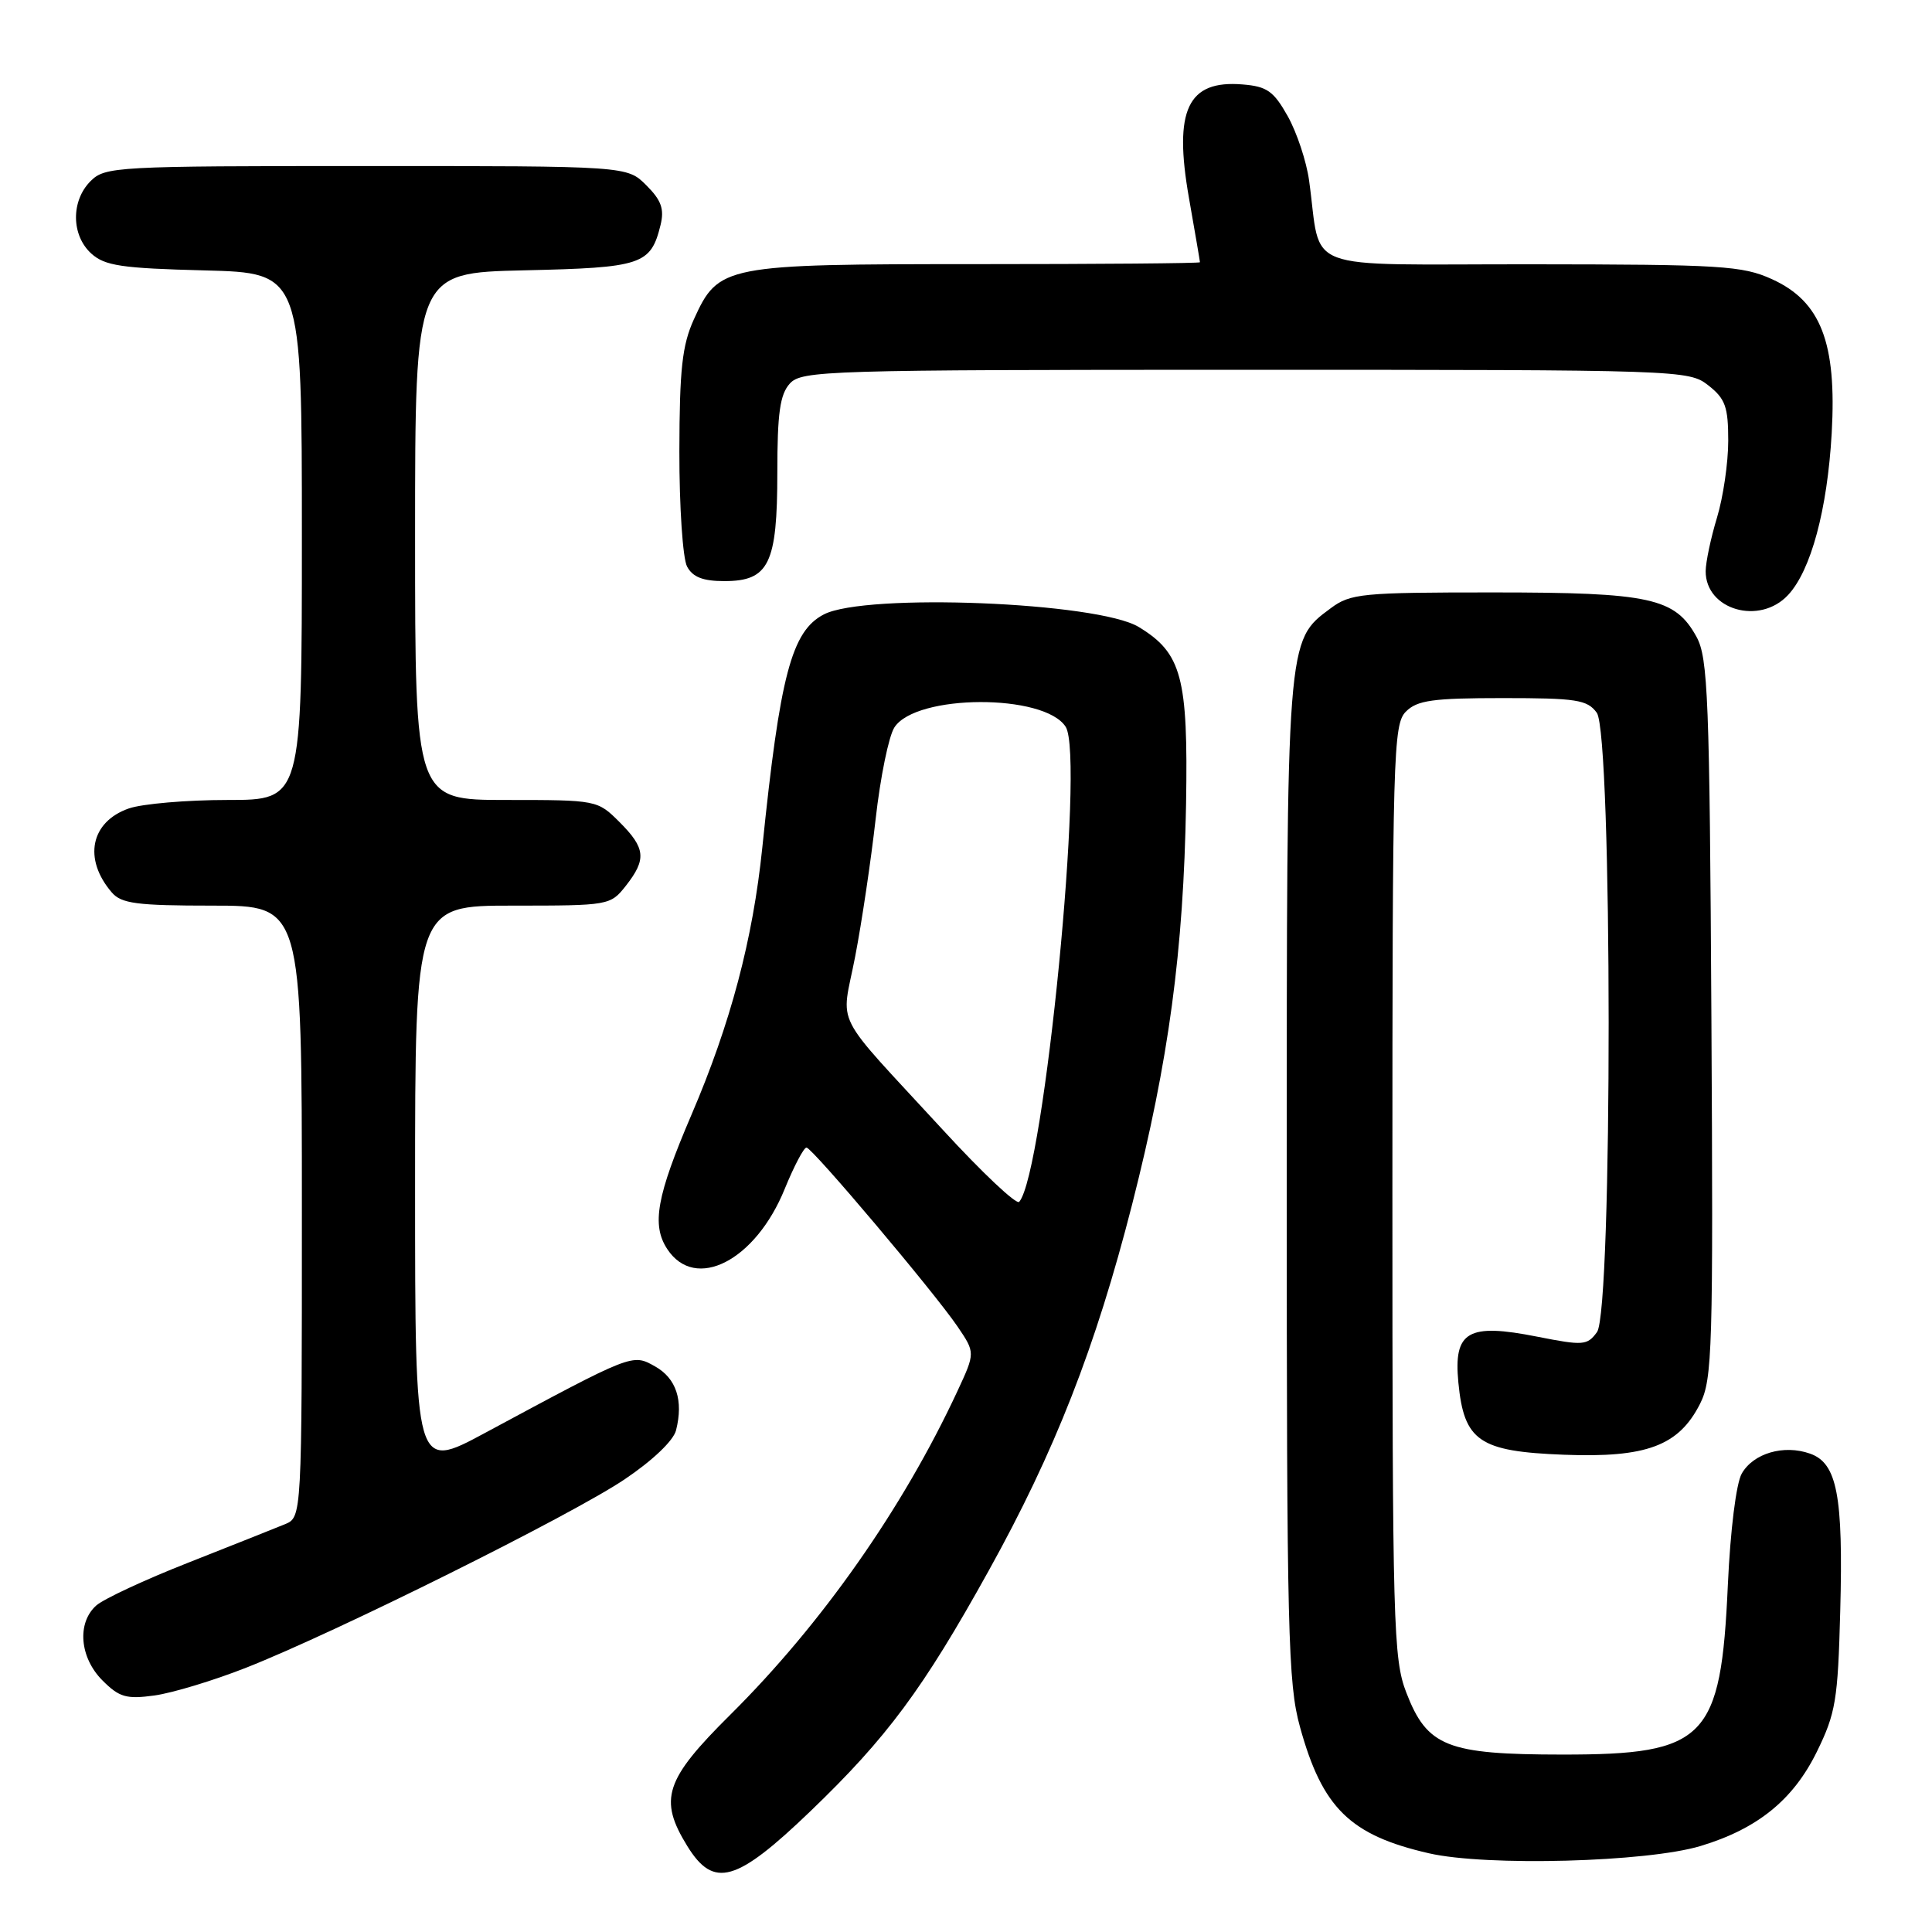 <?xml version="1.0" encoding="UTF-8" standalone="no"?>
<!DOCTYPE svg PUBLIC "-//W3C//DTD SVG 1.1//EN" "http://www.w3.org/Graphics/SVG/1.1/DTD/svg11.dtd" >
<svg xmlns="http://www.w3.org/2000/svg" xmlns:xlink="http://www.w3.org/1999/xlink" version="1.1" viewBox="0 0 256 256">
 <g >
 <path fill="currentColor"
d=" M 107.38 240.00 C 117.52 230.26 122.30 223.83 131.00 208.14 C 139.77 192.34 145.17 178.55 150.01 159.60 C 154.87 140.52 156.83 126.00 157.16 106.50 C 157.44 89.74 156.59 86.54 150.89 83.08 C 145.46 79.78 114.71 78.55 109.17 81.41 C 104.89 83.62 103.35 89.47 101.01 112.30 C 99.76 124.47 96.81 135.62 91.62 147.72 C 87.00 158.50 86.32 162.31 88.41 165.50 C 92.12 171.17 100.12 167.07 103.99 157.51 C 105.23 154.48 106.52 152.03 106.87 152.06 C 107.68 152.14 123.74 171.17 126.87 175.76 C 129.23 179.24 129.23 179.24 126.87 184.32 C 119.63 199.88 108.88 215.19 96.77 227.21 C 88.08 235.83 87.24 238.41 91.08 244.63 C 94.58 250.28 97.55 249.44 107.38 240.00 Z  M 225.35 244.60 C 232.89 242.32 237.61 238.49 240.74 232.12 C 243.24 227.02 243.53 225.29 243.84 213.50 C 244.25 198.14 243.43 193.87 239.83 192.61 C 236.35 191.38 232.32 192.57 230.79 195.26 C 230.05 196.56 229.28 202.77 228.95 210.00 C 228.03 230.46 226.04 232.50 207.04 232.49 C 191.73 232.48 189.11 231.45 186.34 224.27 C 184.62 219.82 184.50 215.33 184.50 157.79 C 184.50 99.87 184.61 95.96 186.29 94.29 C 187.78 92.79 189.85 92.50 199.12 92.50 C 208.90 92.50 210.32 92.72 211.58 94.44 C 213.66 97.28 213.69 173.68 211.61 176.51 C 210.32 178.28 209.79 178.32 203.71 177.12 C 194.50 175.29 192.59 176.40 193.24 183.18 C 193.99 190.96 195.99 192.33 207.23 192.76 C 218.18 193.18 222.45 191.58 225.27 186.00 C 226.90 182.78 227.02 178.76 226.77 135.00 C 226.53 92.47 226.32 87.17 224.80 84.39 C 221.96 79.22 218.69 78.50 197.82 78.50 C 180.43 78.50 178.95 78.64 176.32 80.60 C 170.45 84.96 170.50 84.28 170.50 156.50 C 170.50 216.36 170.66 223.09 172.26 228.85 C 175.22 239.58 178.90 243.18 189.34 245.57 C 196.96 247.32 218.27 246.75 225.35 244.60 Z  M 32.64 220.97 C 44.54 216.28 75.69 200.78 82.75 196.03 C 86.46 193.54 89.24 190.89 89.58 189.52 C 90.58 185.56 89.61 182.63 86.79 181.05 C 83.77 179.36 83.92 179.30 64.25 189.88 C 55.00 194.86 55.00 194.86 55.00 157.43 C 55.00 120.00 55.00 120.00 67.93 120.00 C 80.70 120.00 80.88 119.97 82.93 117.37 C 85.69 113.85 85.55 112.39 82.08 108.92 C 79.17 106.02 79.09 106.00 67.08 106.00 C 55.00 106.00 55.00 106.00 55.00 71.07 C 55.00 36.15 55.00 36.15 69.47 35.82 C 85.08 35.47 86.23 35.09 87.53 29.80 C 88.04 27.70 87.63 26.53 85.64 24.55 C 83.09 22.00 83.09 22.00 48.55 22.00 C 15.33 22.00 13.92 22.08 12.00 24.00 C 9.39 26.61 9.43 31.18 12.10 33.60 C 13.89 35.22 16.11 35.55 27.10 35.83 C 40.00 36.16 40.00 36.16 40.00 71.08 C 40.00 106.00 40.00 106.00 30.15 106.00 C 24.73 106.00 18.85 106.51 17.08 107.12 C 12.00 108.89 11.00 113.82 14.81 118.25 C 16.08 119.73 18.11 120.00 28.15 120.00 C 40.00 120.00 40.00 120.00 40.00 160.52 C 40.00 201.04 40.00 201.04 37.75 201.97 C 36.51 202.48 30.78 204.76 25.00 207.04 C 19.22 209.31 13.71 211.88 12.75 212.74 C 10.17 215.05 10.55 219.64 13.58 222.67 C 15.81 224.90 16.74 225.17 20.47 224.66 C 22.84 224.33 28.31 222.68 32.64 220.97 Z  M 236.93 78.84 C 239.96 75.59 242.13 67.55 242.71 57.40 C 243.39 45.40 241.27 39.93 234.79 36.99 C 230.87 35.21 228.09 35.04 202.86 35.02 C 171.77 35.00 175.19 36.29 173.46 23.91 C 173.11 21.38 171.84 17.56 170.64 15.41 C 168.77 12.08 167.89 11.45 164.66 11.19 C 157.37 10.58 155.49 14.55 157.54 26.21 C 158.34 30.77 159.00 34.61 159.00 34.75 C 159.00 34.89 145.70 35.00 129.45 35.00 C 95.87 35.00 95.21 35.13 91.94 42.32 C 90.39 45.75 90.04 48.90 90.02 59.82 C 90.01 67.14 90.47 74.00 91.04 75.07 C 91.79 76.47 93.14 77.00 95.98 77.00 C 101.89 77.00 103.00 74.72 103.00 62.61 C 103.00 54.75 103.35 52.27 104.65 50.83 C 106.22 49.10 109.41 49.00 165.02 49.00 C 222.90 49.00 223.77 49.03 226.37 51.07 C 228.62 52.84 229.00 53.91 229.00 58.41 C 229.00 61.31 228.33 65.89 227.51 68.59 C 226.69 71.29 226.02 74.48 226.01 75.68 C 225.99 80.81 233.16 82.89 236.93 78.84 Z  M 124.95 149.73 C 110.04 133.52 111.47 136.34 113.31 126.77 C 114.19 122.22 115.41 114.00 116.03 108.50 C 116.65 103.00 117.76 97.55 118.51 96.39 C 121.36 91.95 138.40 91.89 141.21 96.31 C 143.75 100.31 138.35 155.46 135.05 159.25 C 134.69 159.67 130.14 155.38 124.95 149.73 Z "/>
</g>
</svg>